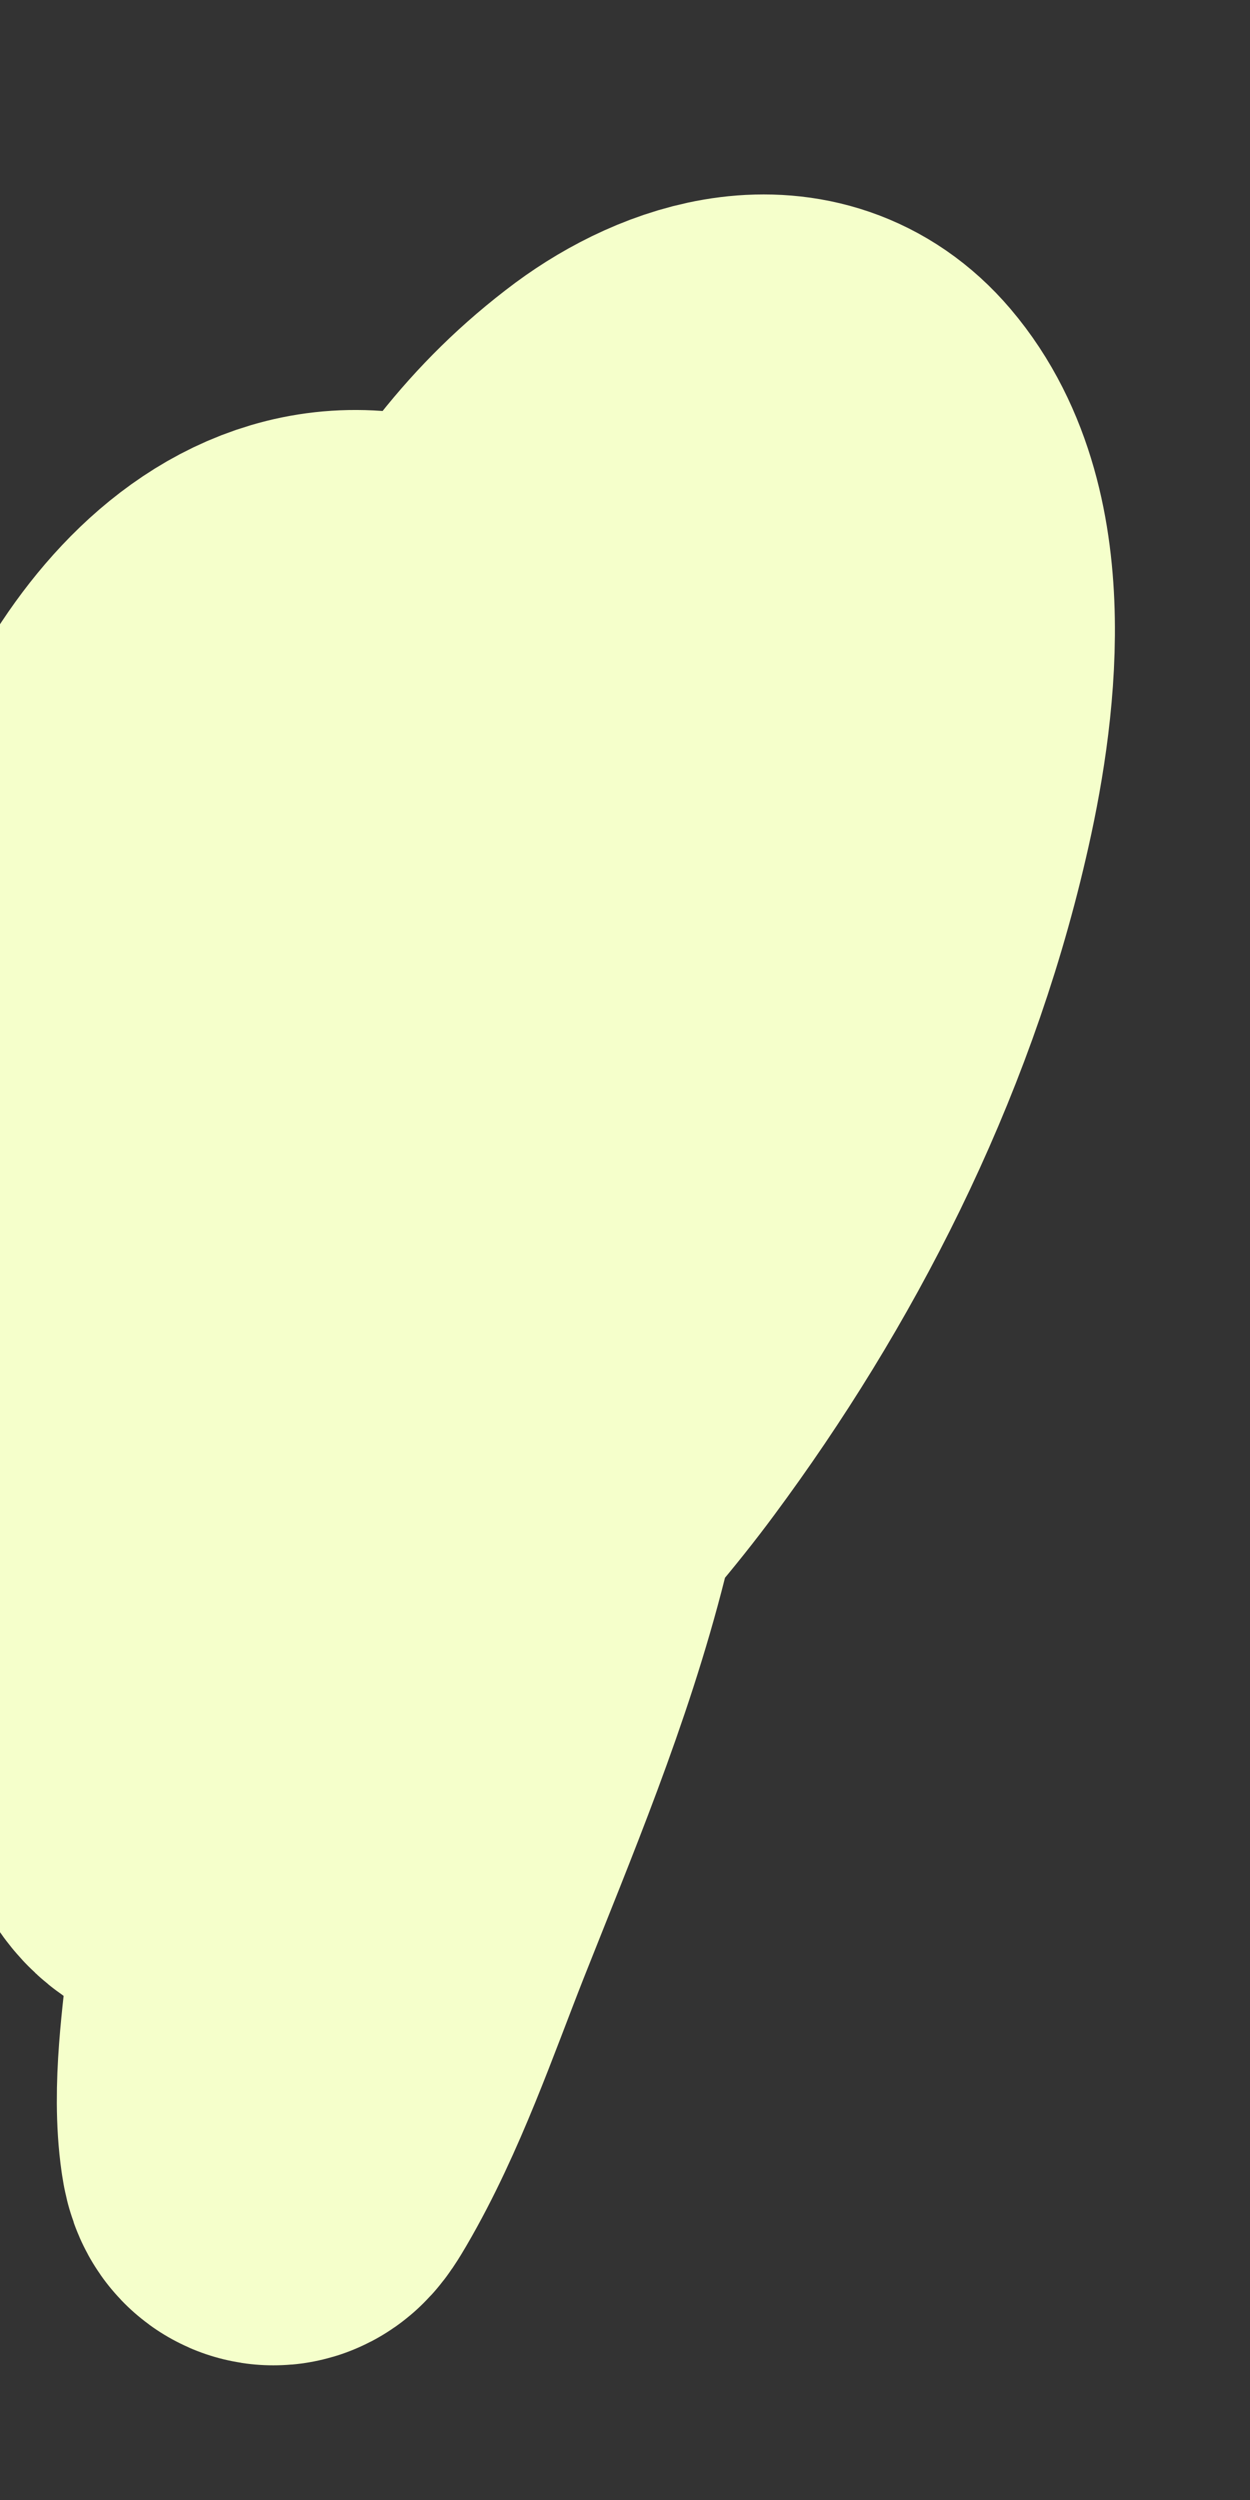<svg width="3" height="6" viewBox="0 0 3 6" fill="none" xmlns="http://www.w3.org/2000/svg">
<rect x="0" y="0" width="3" height="6" fill="#333333" stroke="none"/>
<path d="M0.429 3.304C0.511 3.411 0.612 3.516 0.733 3.555C1.028 3.649 1.318 3.321 1.463 3.062C1.682 2.671 1.645 2.207 1.398 1.846C1.273 1.663 1.09 1.5 0.881 1.485C0.69 1.471 0.532 1.601 0.421 1.768C0.134 2.204 0.046 2.847 0.089 3.382C0.106 3.592 0.15 3.888 0.308 4.027C0.472 4.172 0.707 4.057 0.859 3.95C1.062 3.806 1.306 3.542 1.456 3.339C1.754 2.937 2 2.462 2.119 1.947C2.18 1.686 2.234 1.288 2.044 1.065C1.901 0.897 1.68 0.973 1.535 1.08C1.35 1.218 1.24 1.376 1.116 1.588C0.871 2.007 0.697 2.487 0.561 2.966C0.492 3.21 0.421 3.534 0.388 3.793C0.372 3.917 0.321 4.243 0.416 4.359C0.471 4.426 0.545 4.381 0.6 4.348C0.761 4.25 0.885 4.081 0.991 3.915C1.079 3.778 1.163 3.627 1.223 3.471C1.226 3.462 1.274 3.353 1.213 3.374C0.997 3.447 0.869 3.785 0.802 4.001C0.727 4.24 0.688 4.492 0.661 4.744C0.648 4.866 0.625 5.019 0.643 5.143C0.651 5.2 0.665 5.176 0.688 5.137C0.789 4.964 0.861 4.754 0.935 4.566C1.051 4.273 1.177 3.975 1.255 3.665" stroke="#F5FFCB" stroke-linecap="round"/>
</svg>
